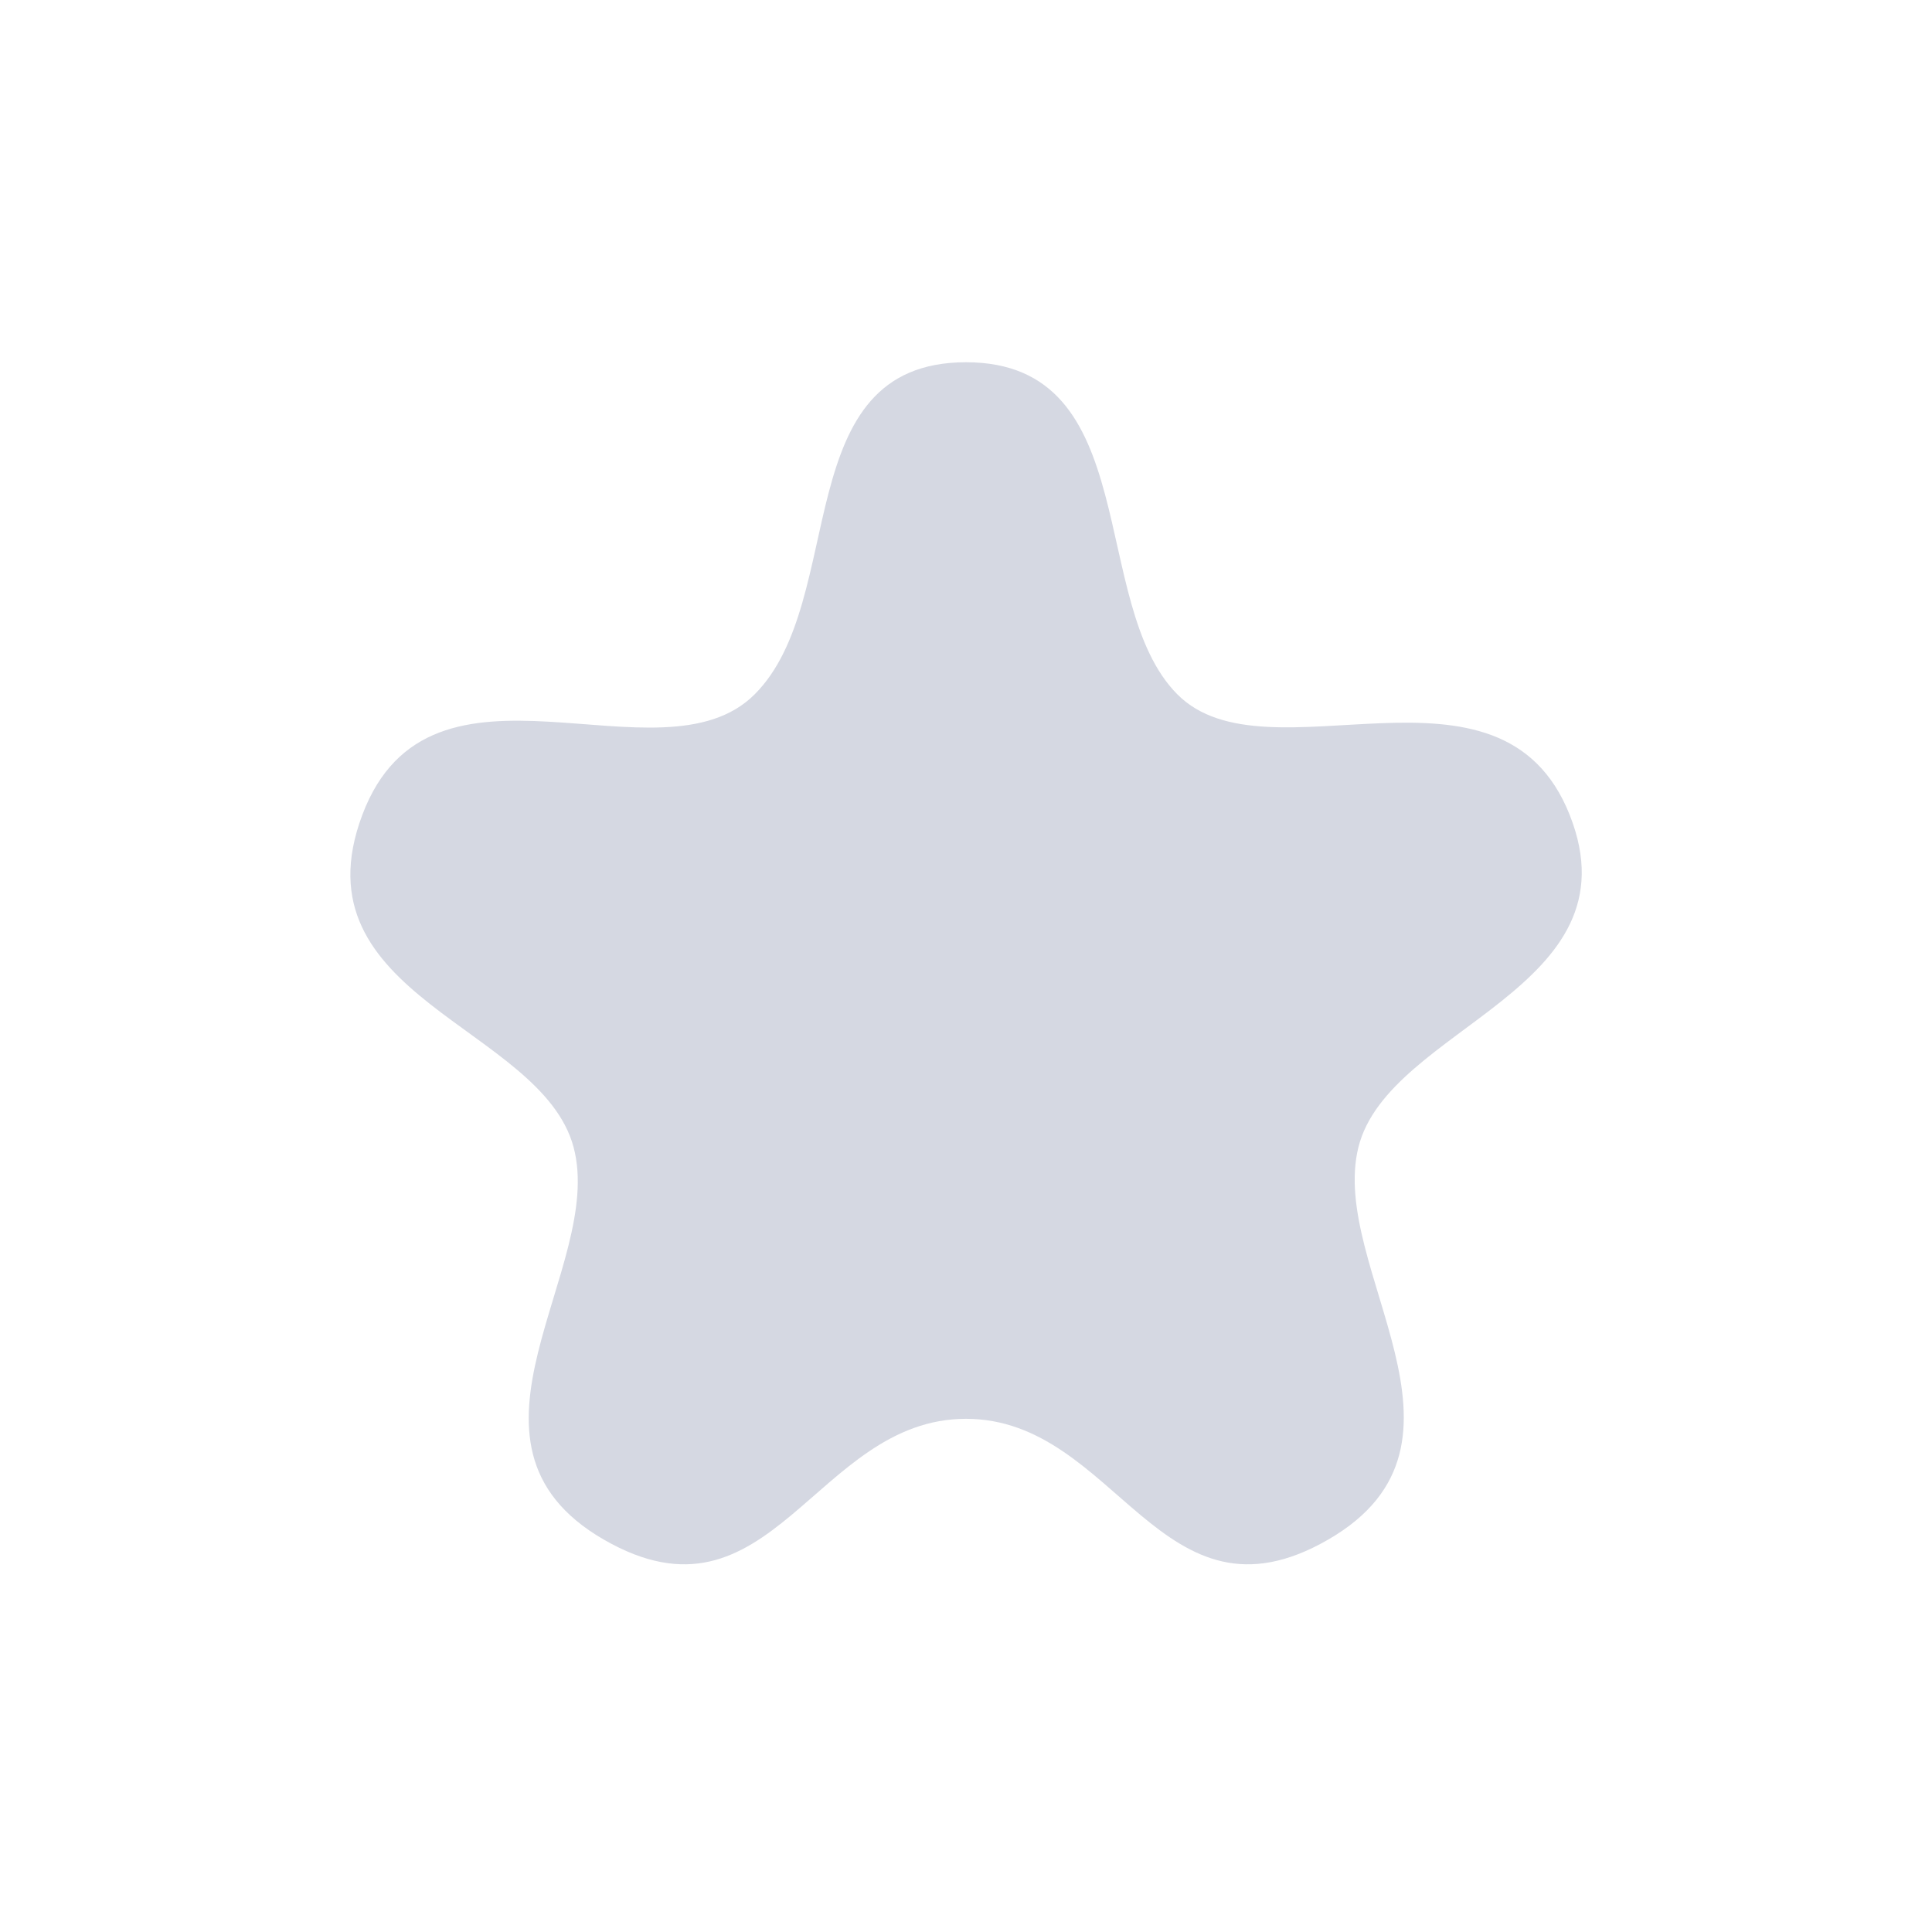 <svg width="32" height="32" viewBox="0 0 32 32" fill="none" xmlns="http://www.w3.org/2000/svg">
<path d="M12.5 11.5C14.061 9.939 13.037 6 16 6C18.963 6 18.01 10 19.5 11.5C20.99 13 24.856 10.609 26 13.5C27.144 16.391 23 17 22.5 19C22 21 24.771 23.9 22 25.5C19.229 27.1 18.5 23.5 16 23.5C13.5 23.5 12.771 27.1 10 25.5C7.229 23.9 10.036 21 9.5 19C8.964 17 4.868 16.518 6 13.5C7.132 10.482 10.939 13.061 12.5 11.5Z" fill="#D5D8E2"/>
</svg>
